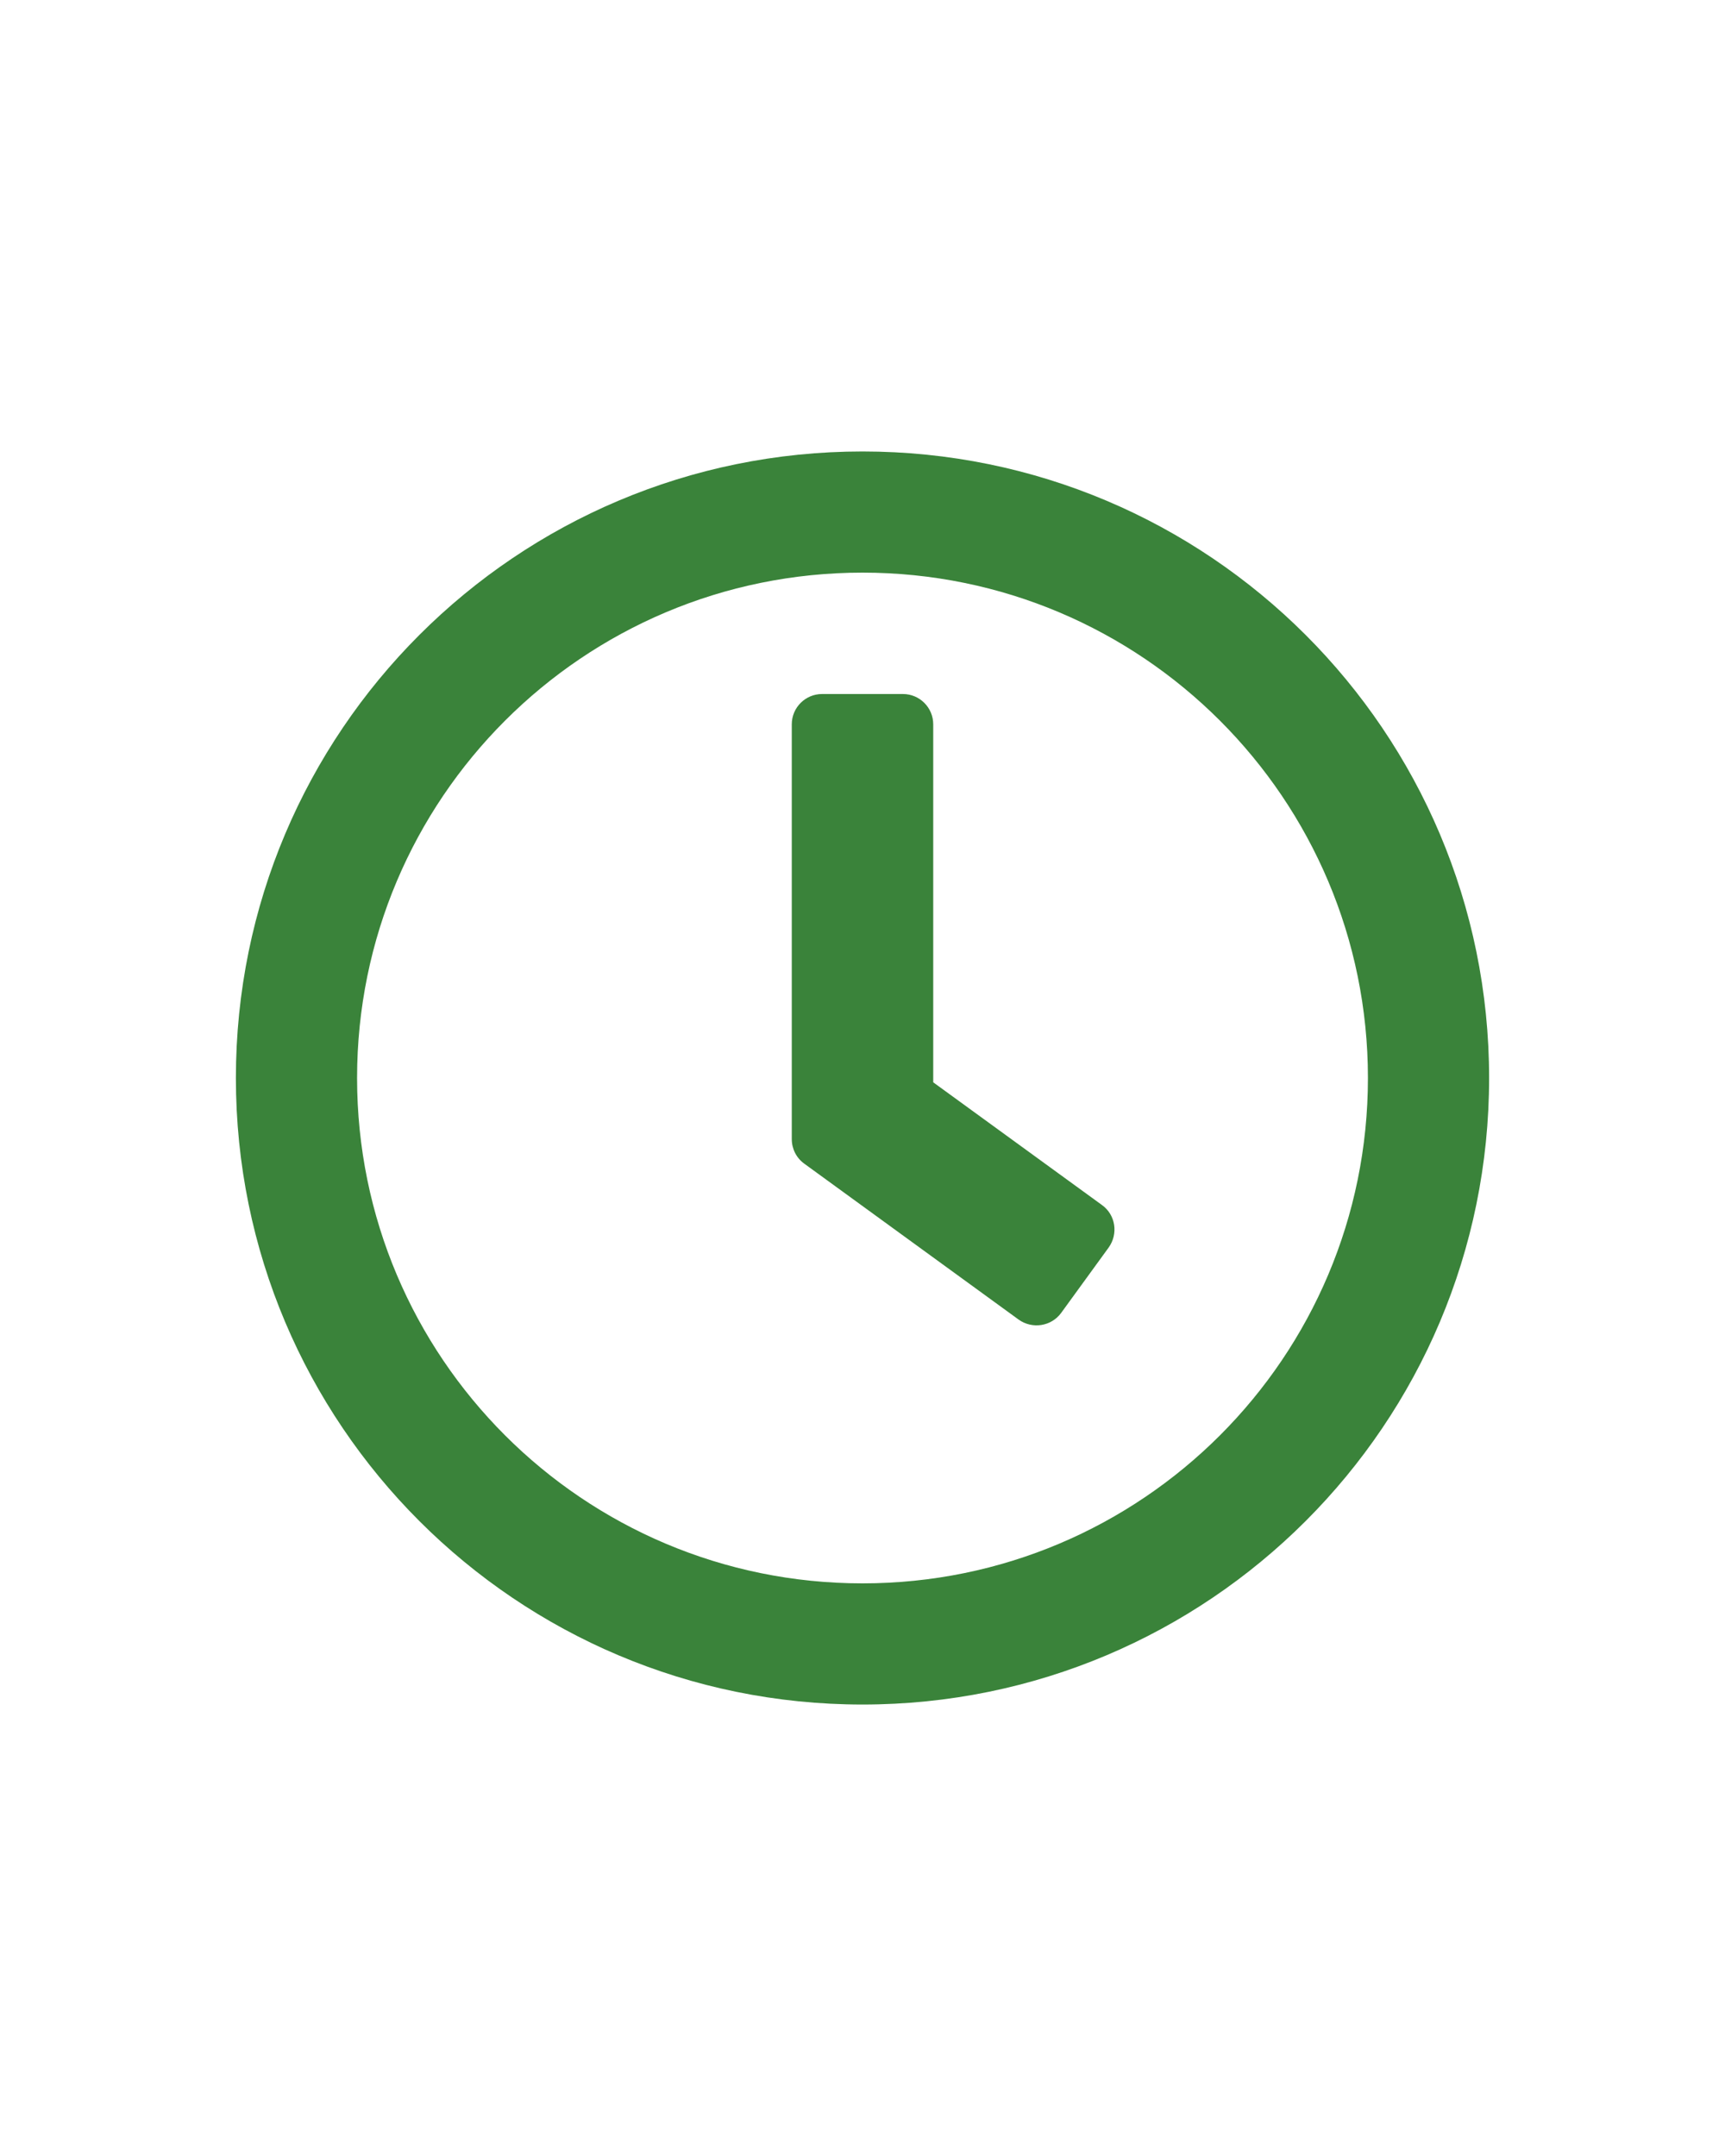 <svg width="16" height="20" viewBox="0 0 16 20" fill="none" xmlns="http://www.w3.org/2000/svg">
<g clip-path="url(#clip0_16_92)">
<path d="M8 4.188C4.789 4.188 2.188 6.789 2.188 10C2.188 13.211 4.789 15.812 8 15.812C11.211 15.812 13.812 13.211 13.812 10C13.812 6.789 11.211 4.188 8 4.188ZM8 14.688C5.41 14.688 3.312 12.59 3.312 10C3.312 7.41 5.41 5.312 8 5.312C10.59 5.312 12.688 7.41 12.688 10C12.688 12.59 10.59 14.688 8 14.688ZM9.448 12.241L7.459 10.794C7.386 10.741 7.344 10.656 7.344 10.567V6.719C7.344 6.564 7.47 6.438 7.625 6.438H8.375C8.53 6.438 8.656 6.564 8.656 6.719V10.04L10.222 11.179C10.348 11.27 10.374 11.446 10.283 11.573L9.842 12.18C9.751 12.304 9.575 12.332 9.448 12.241Z" fill="#3A833A"/>
</g>
<defs>
<clipPath id="clip0_16_92">
<rect width="12" height="12" fill="white" transform="translate(2 4)"/>
</clipPath>
</defs>
</svg>
